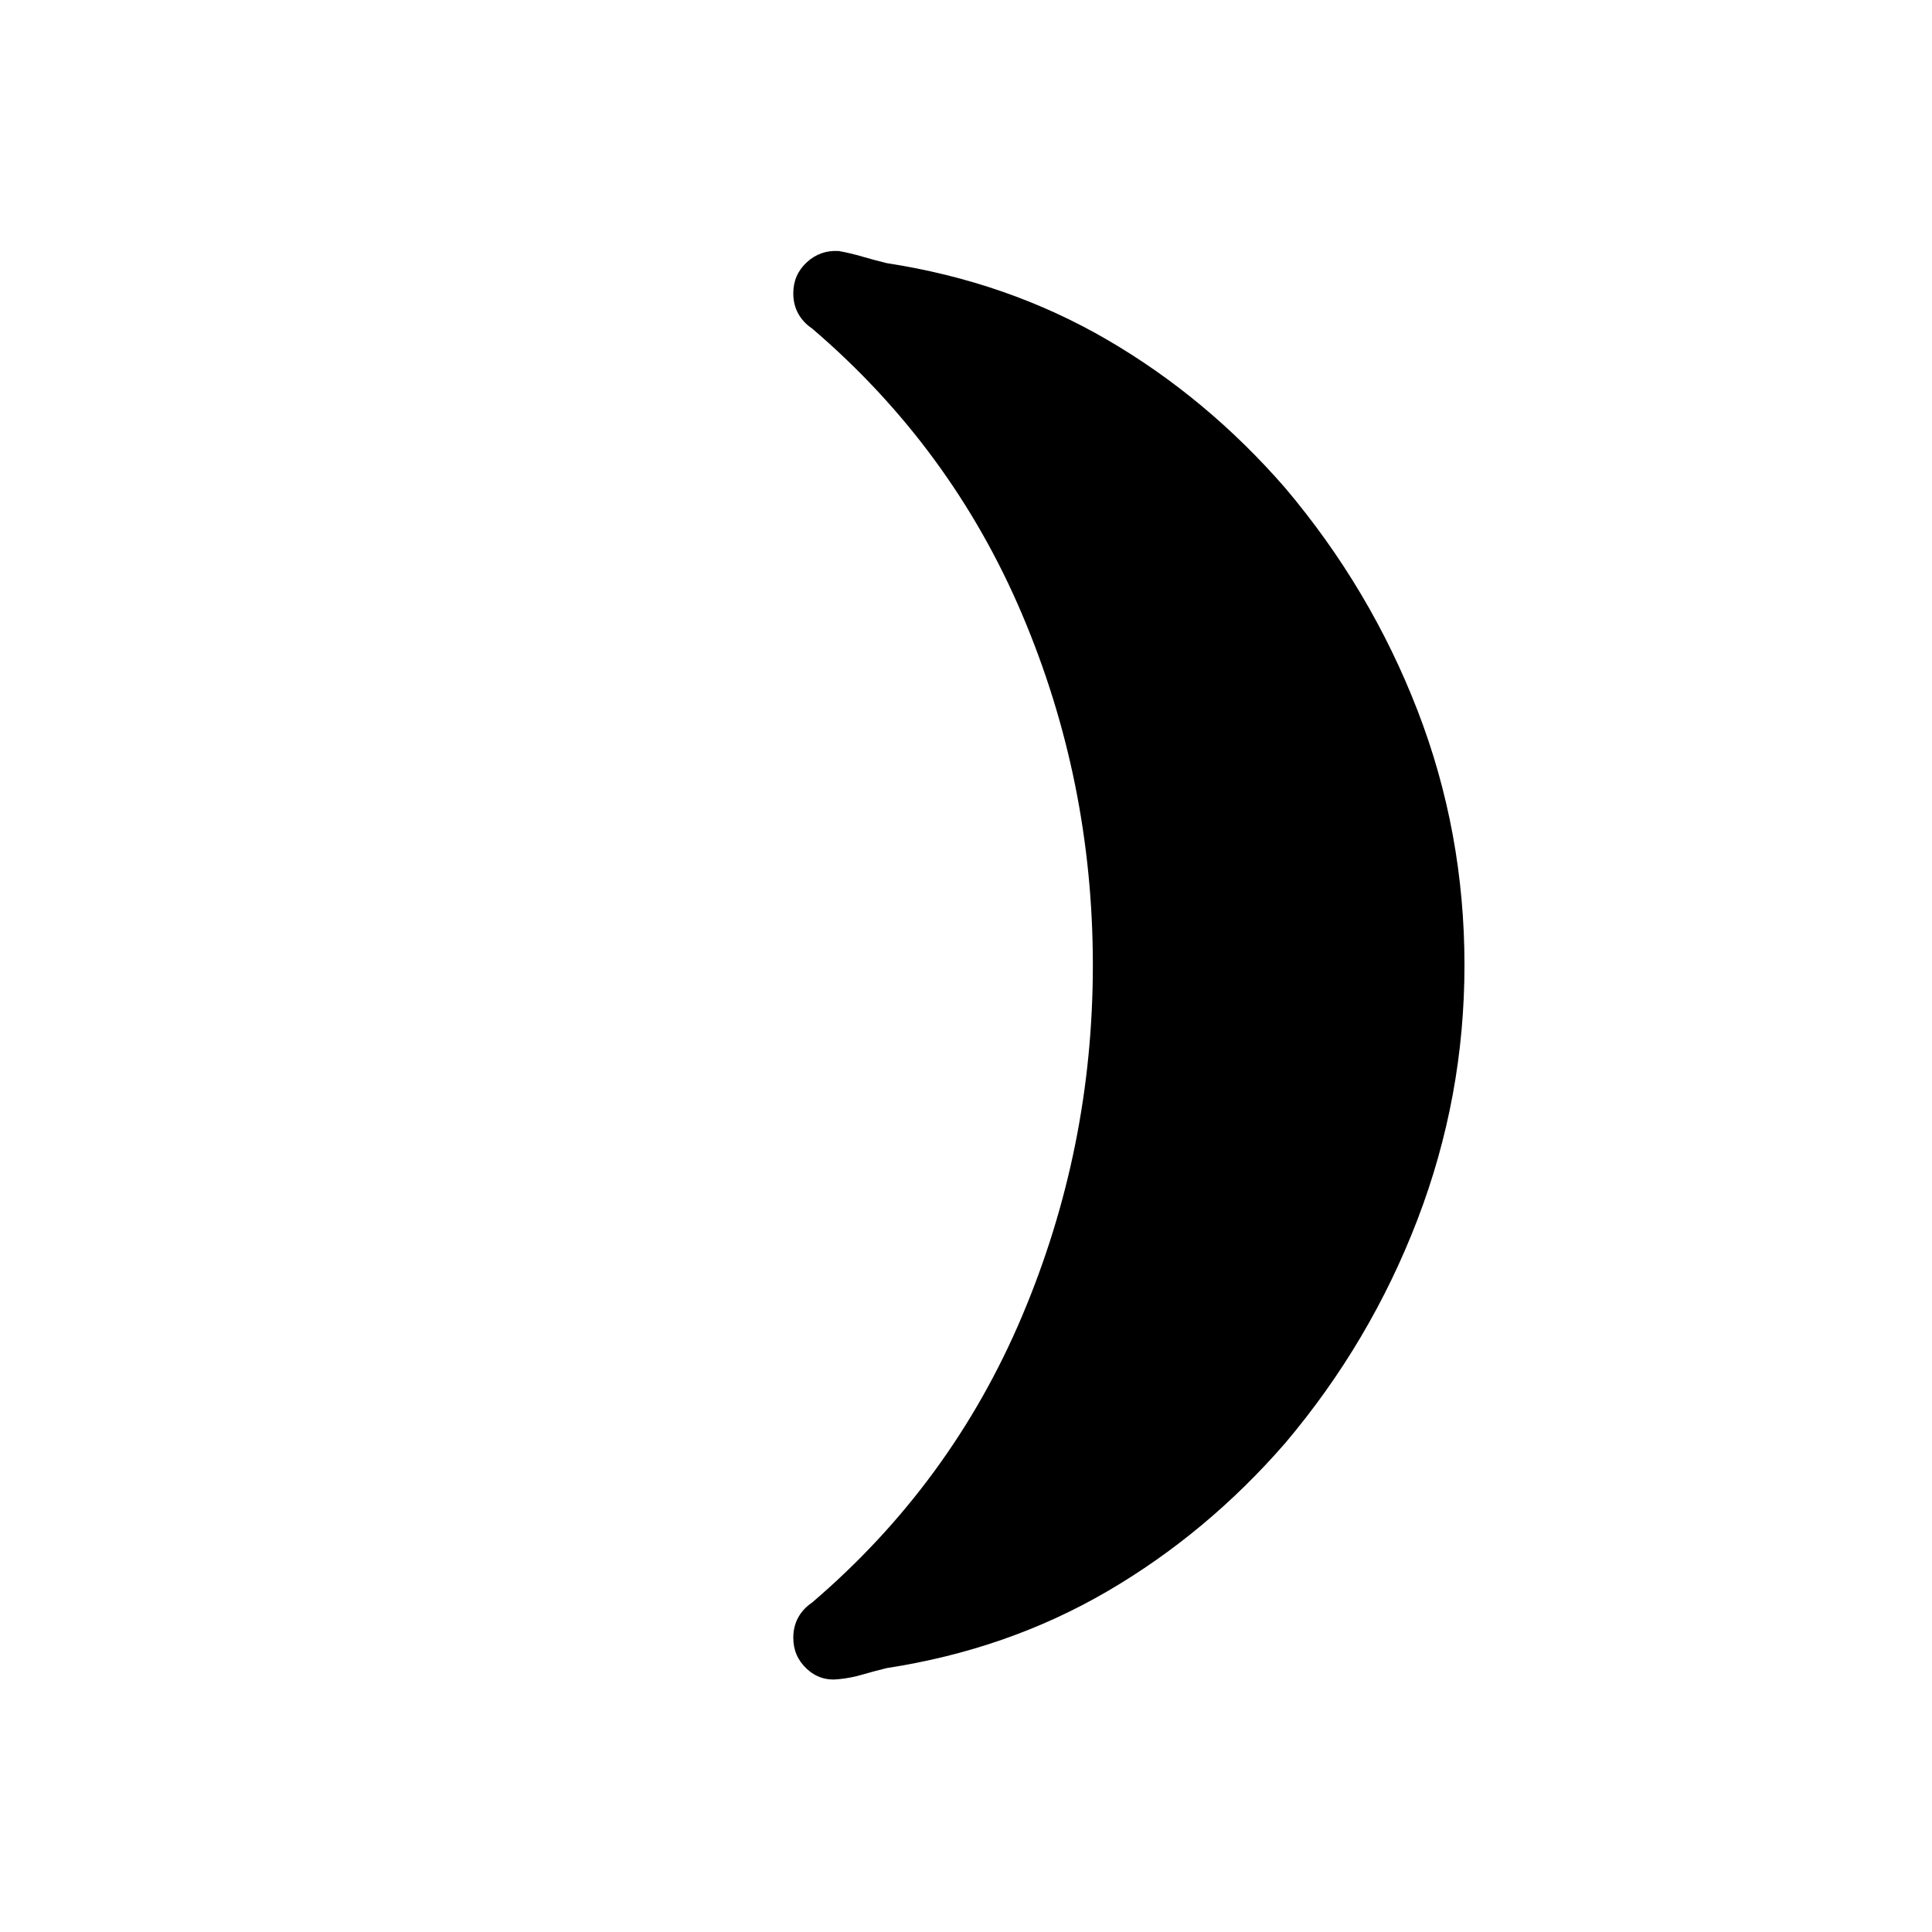 <svg xmlns="http://www.w3.org/2000/svg" height="40" viewBox="0 -960 960 960" width="40"><path d="M638.72-717.41Q681-667.33 704.35-607q23.34 60.33 23.34 126.56 0 65.52-23.34 126.41-23.35 60.9-65.63 110.98-38.98 44.87-88.51 73.77-49.54 28.9-109.52 38.13-6.31 1.53-12.18 3.25t-11.66 2.26q-9.23 1.13-15.95-5.1-6.72-6.23-6.72-15.46 0-5.54 2.38-9.97 2.39-4.42 6.93-7.5 69.15-59.1 104.34-142.3 35.2-83.21 35.2-174.47 0-91.53-35.2-174.39-35.19-82.86-104.34-141.97-4.54-3.07-6.93-7.5-2.38-4.42-2.38-9.96 0-9.23 6.72-15.42 6.72-6.19 15.95-5.58 5.79 1.05 11.66 2.77t12.18 3.26q59.98 9.23 109.52 38.09 49.53 28.86 88.51 73.73Z"/></svg>